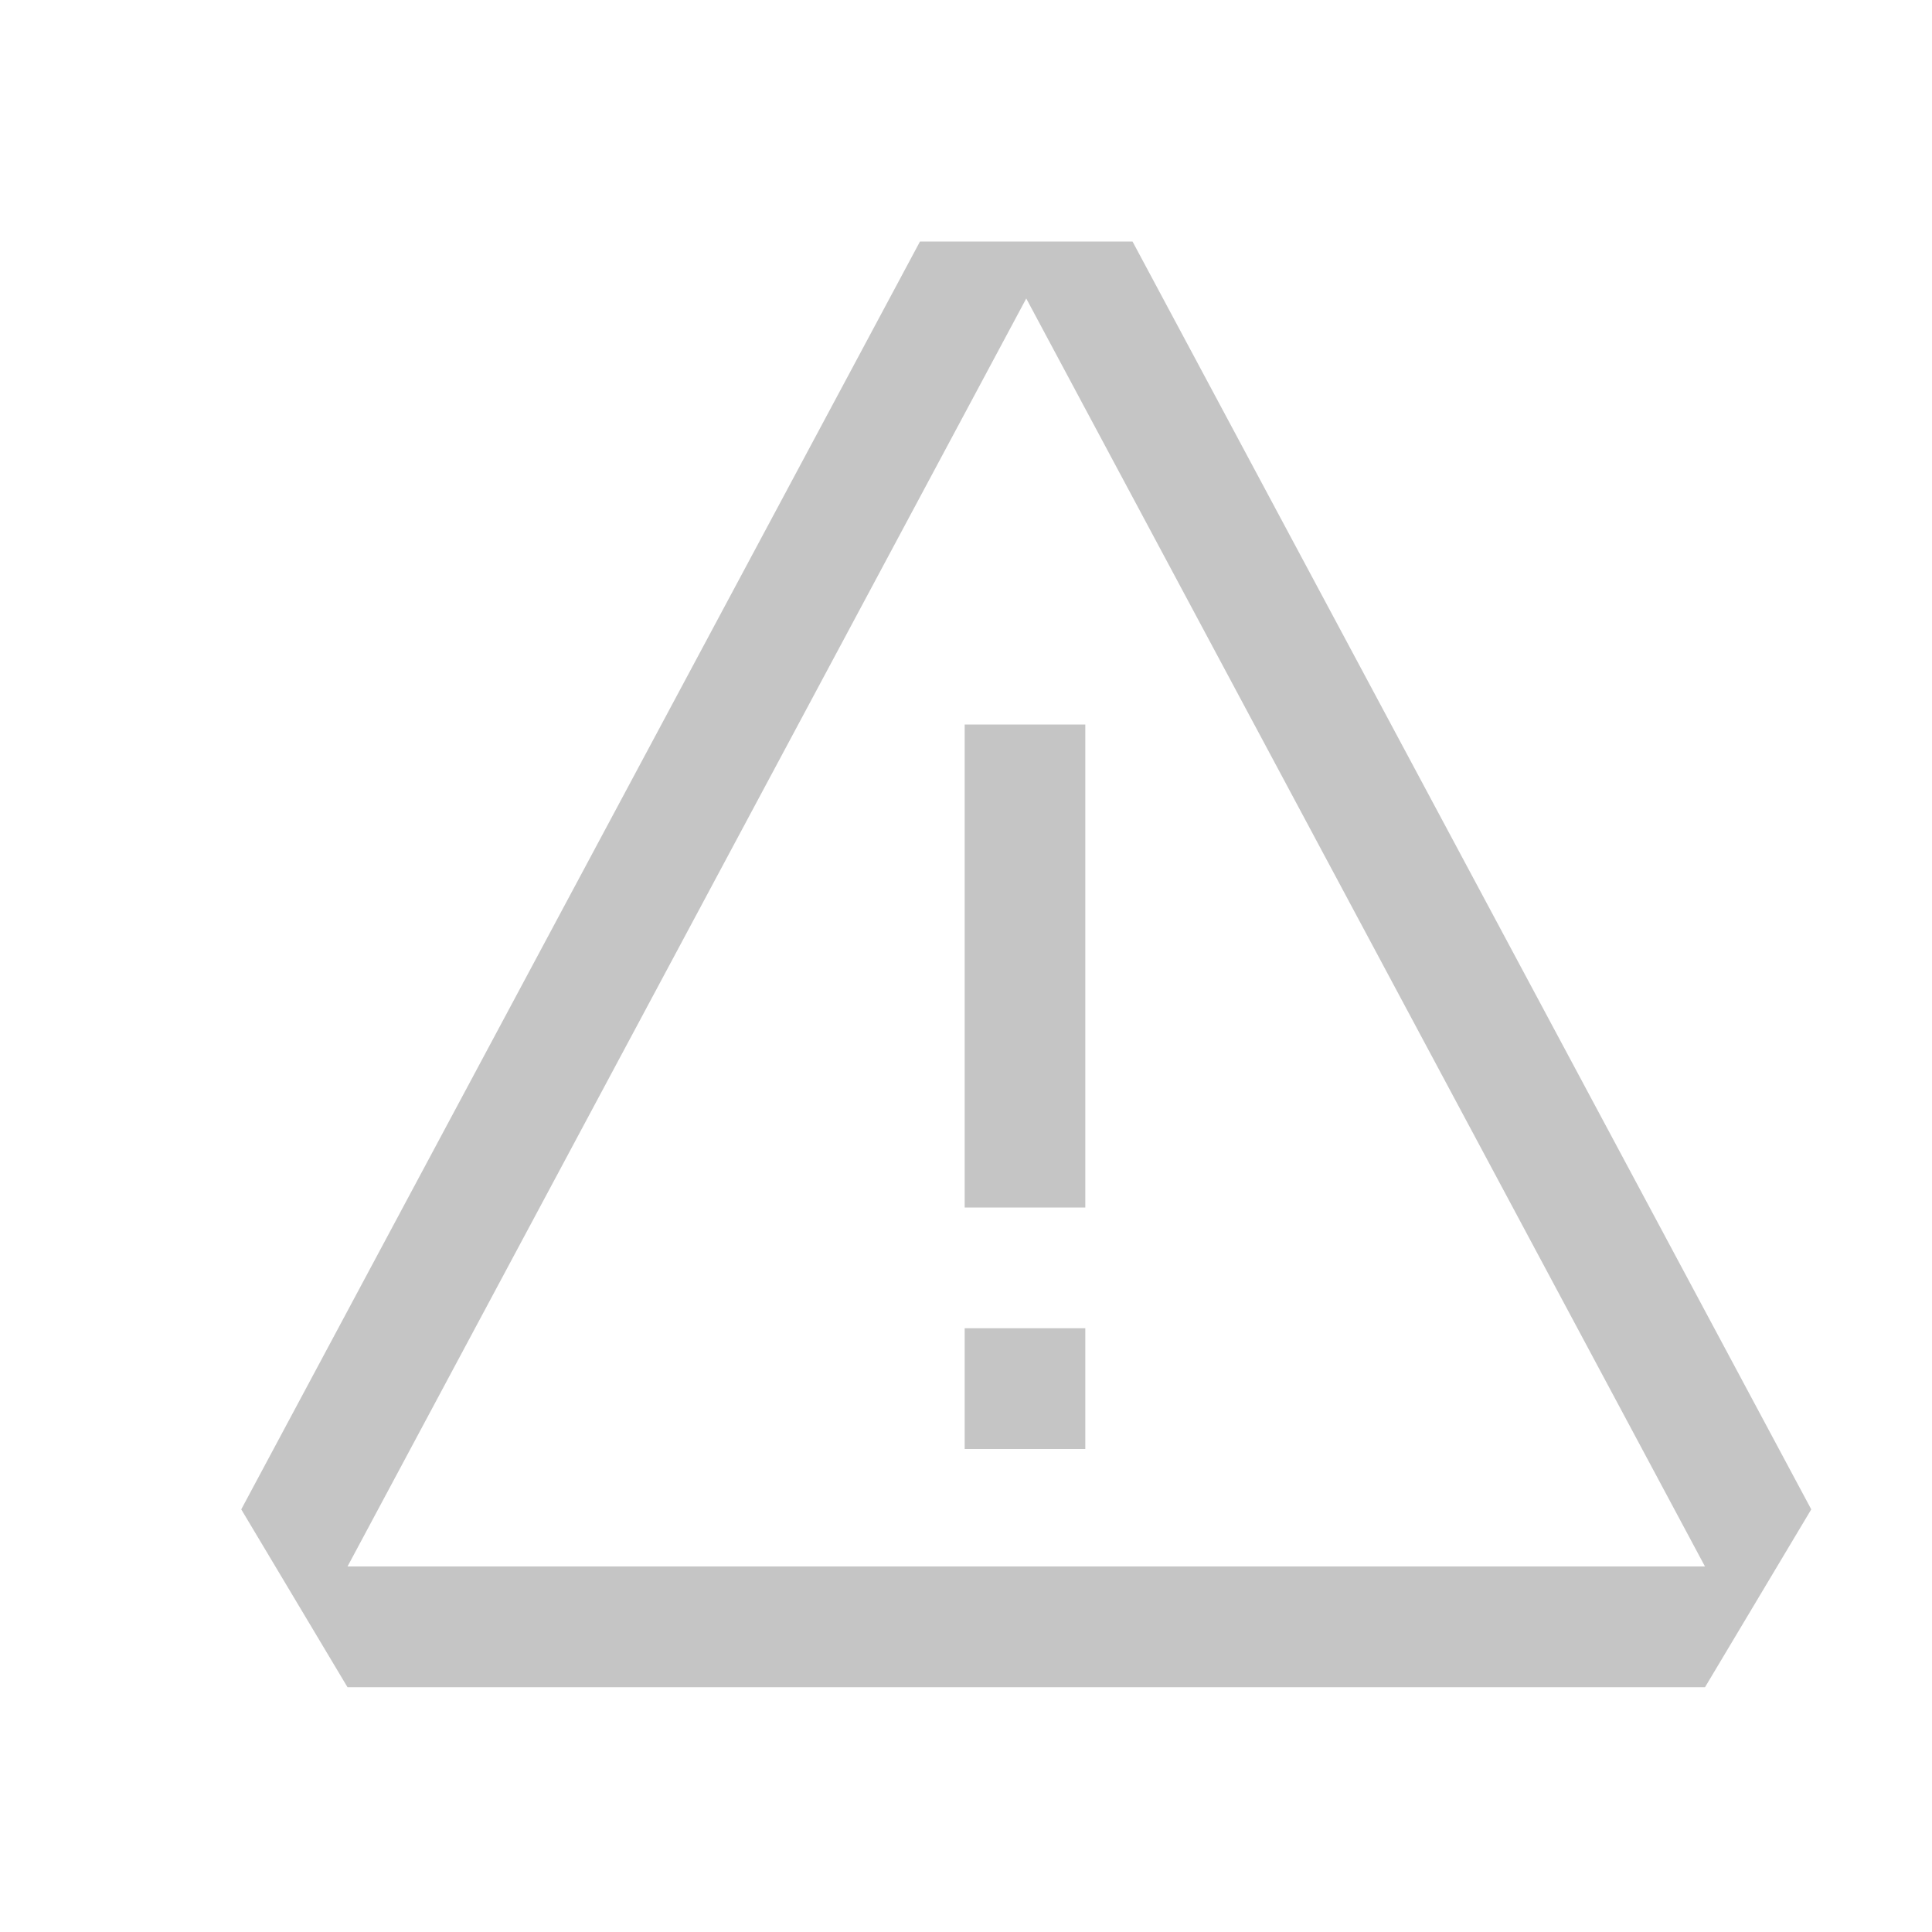 <svg width="16" height="16" viewBox="0 0 16 16" fill="none" xmlns="http://www.w3.org/2000/svg">
<path fill-rule="evenodd" clip-rule="evenodd" d="M14.12 13.973L15 12.5L9.379 2H7.619L1.998 12.5L2.878 13.973H14.12ZM2.878 12.973L8.499 2.472L14.12 12.973H2.878ZM7.989 6H8.988V10H7.989V6ZM7.989 11H8.988V12H7.989V11Z" fill="#C5C5C5"/>
</svg>
